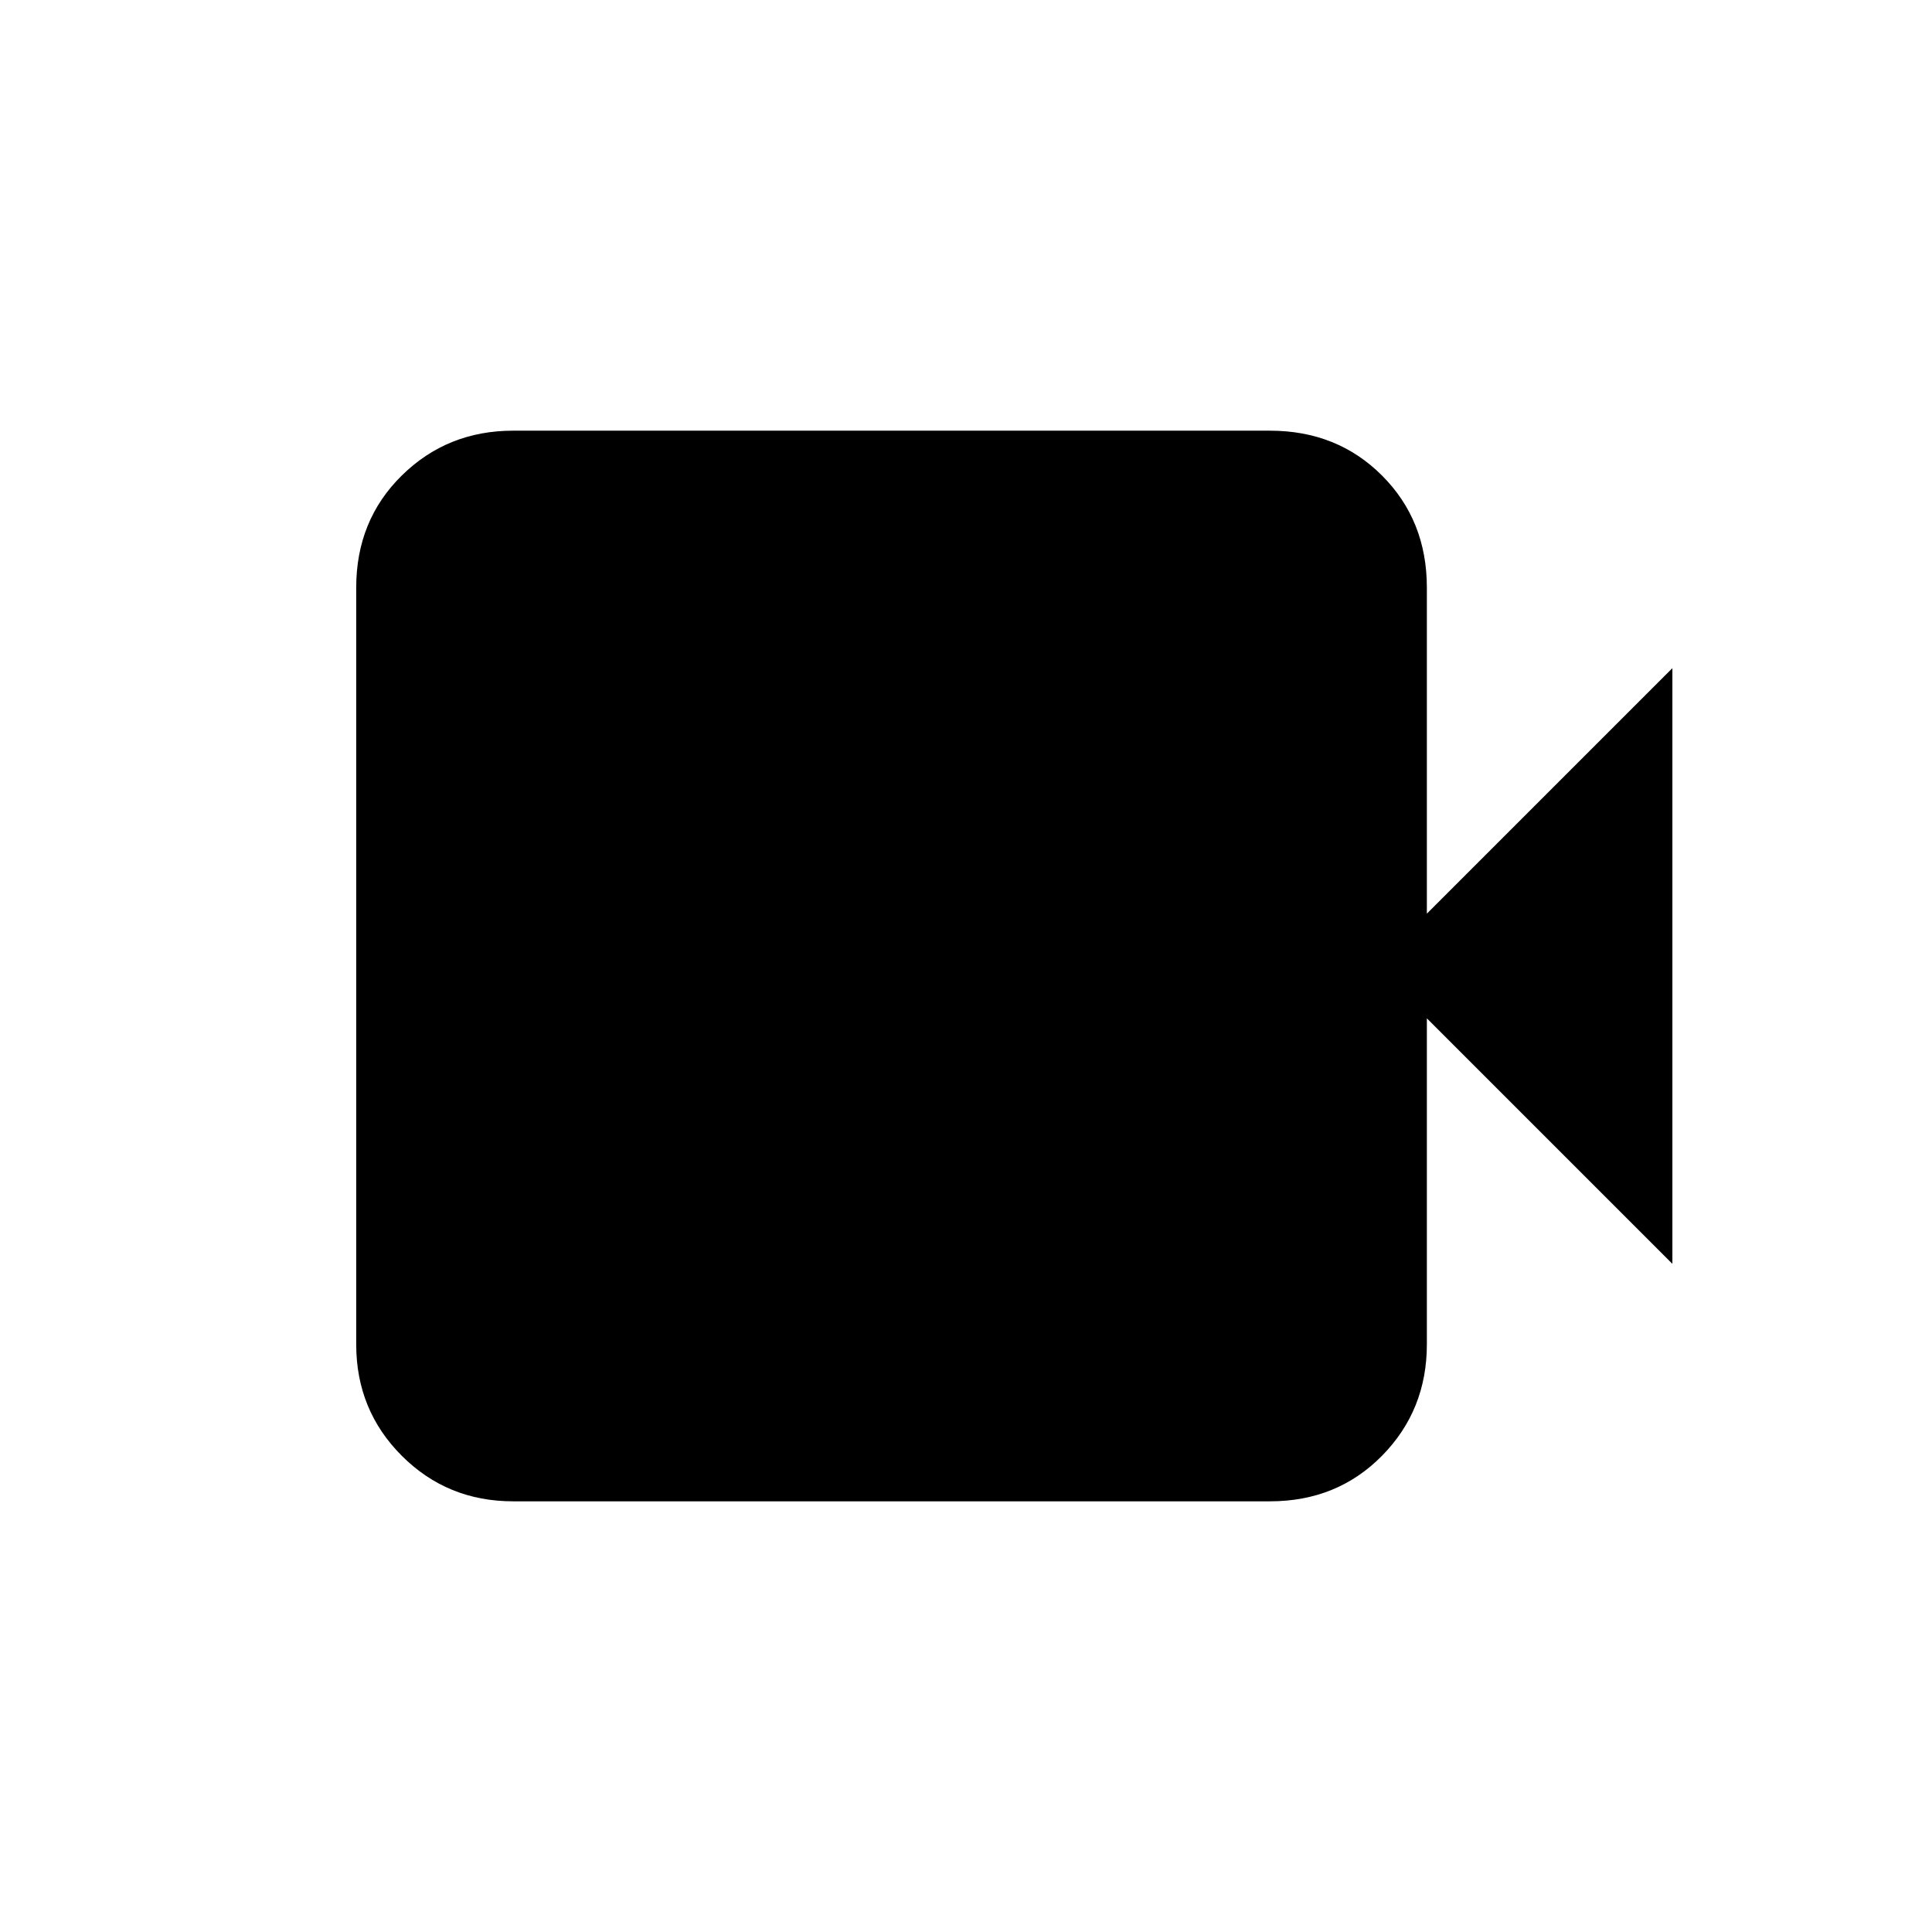 <svg xmlns="http://www.w3.org/2000/svg" height="20" viewBox="0 -960 960 960" width="20"><path d="M255-214q-32.73 0-55.36-22.64Q177-259.27 177-292v-376q0-33.42 22.64-55.71Q222.27-746 255-746h376q33.42 0 55.71 22.29T709-668v162l122-122v296L709-454v162q0 32.73-22.29 55.36Q664.42-214 631-214H255Z"/></svg>